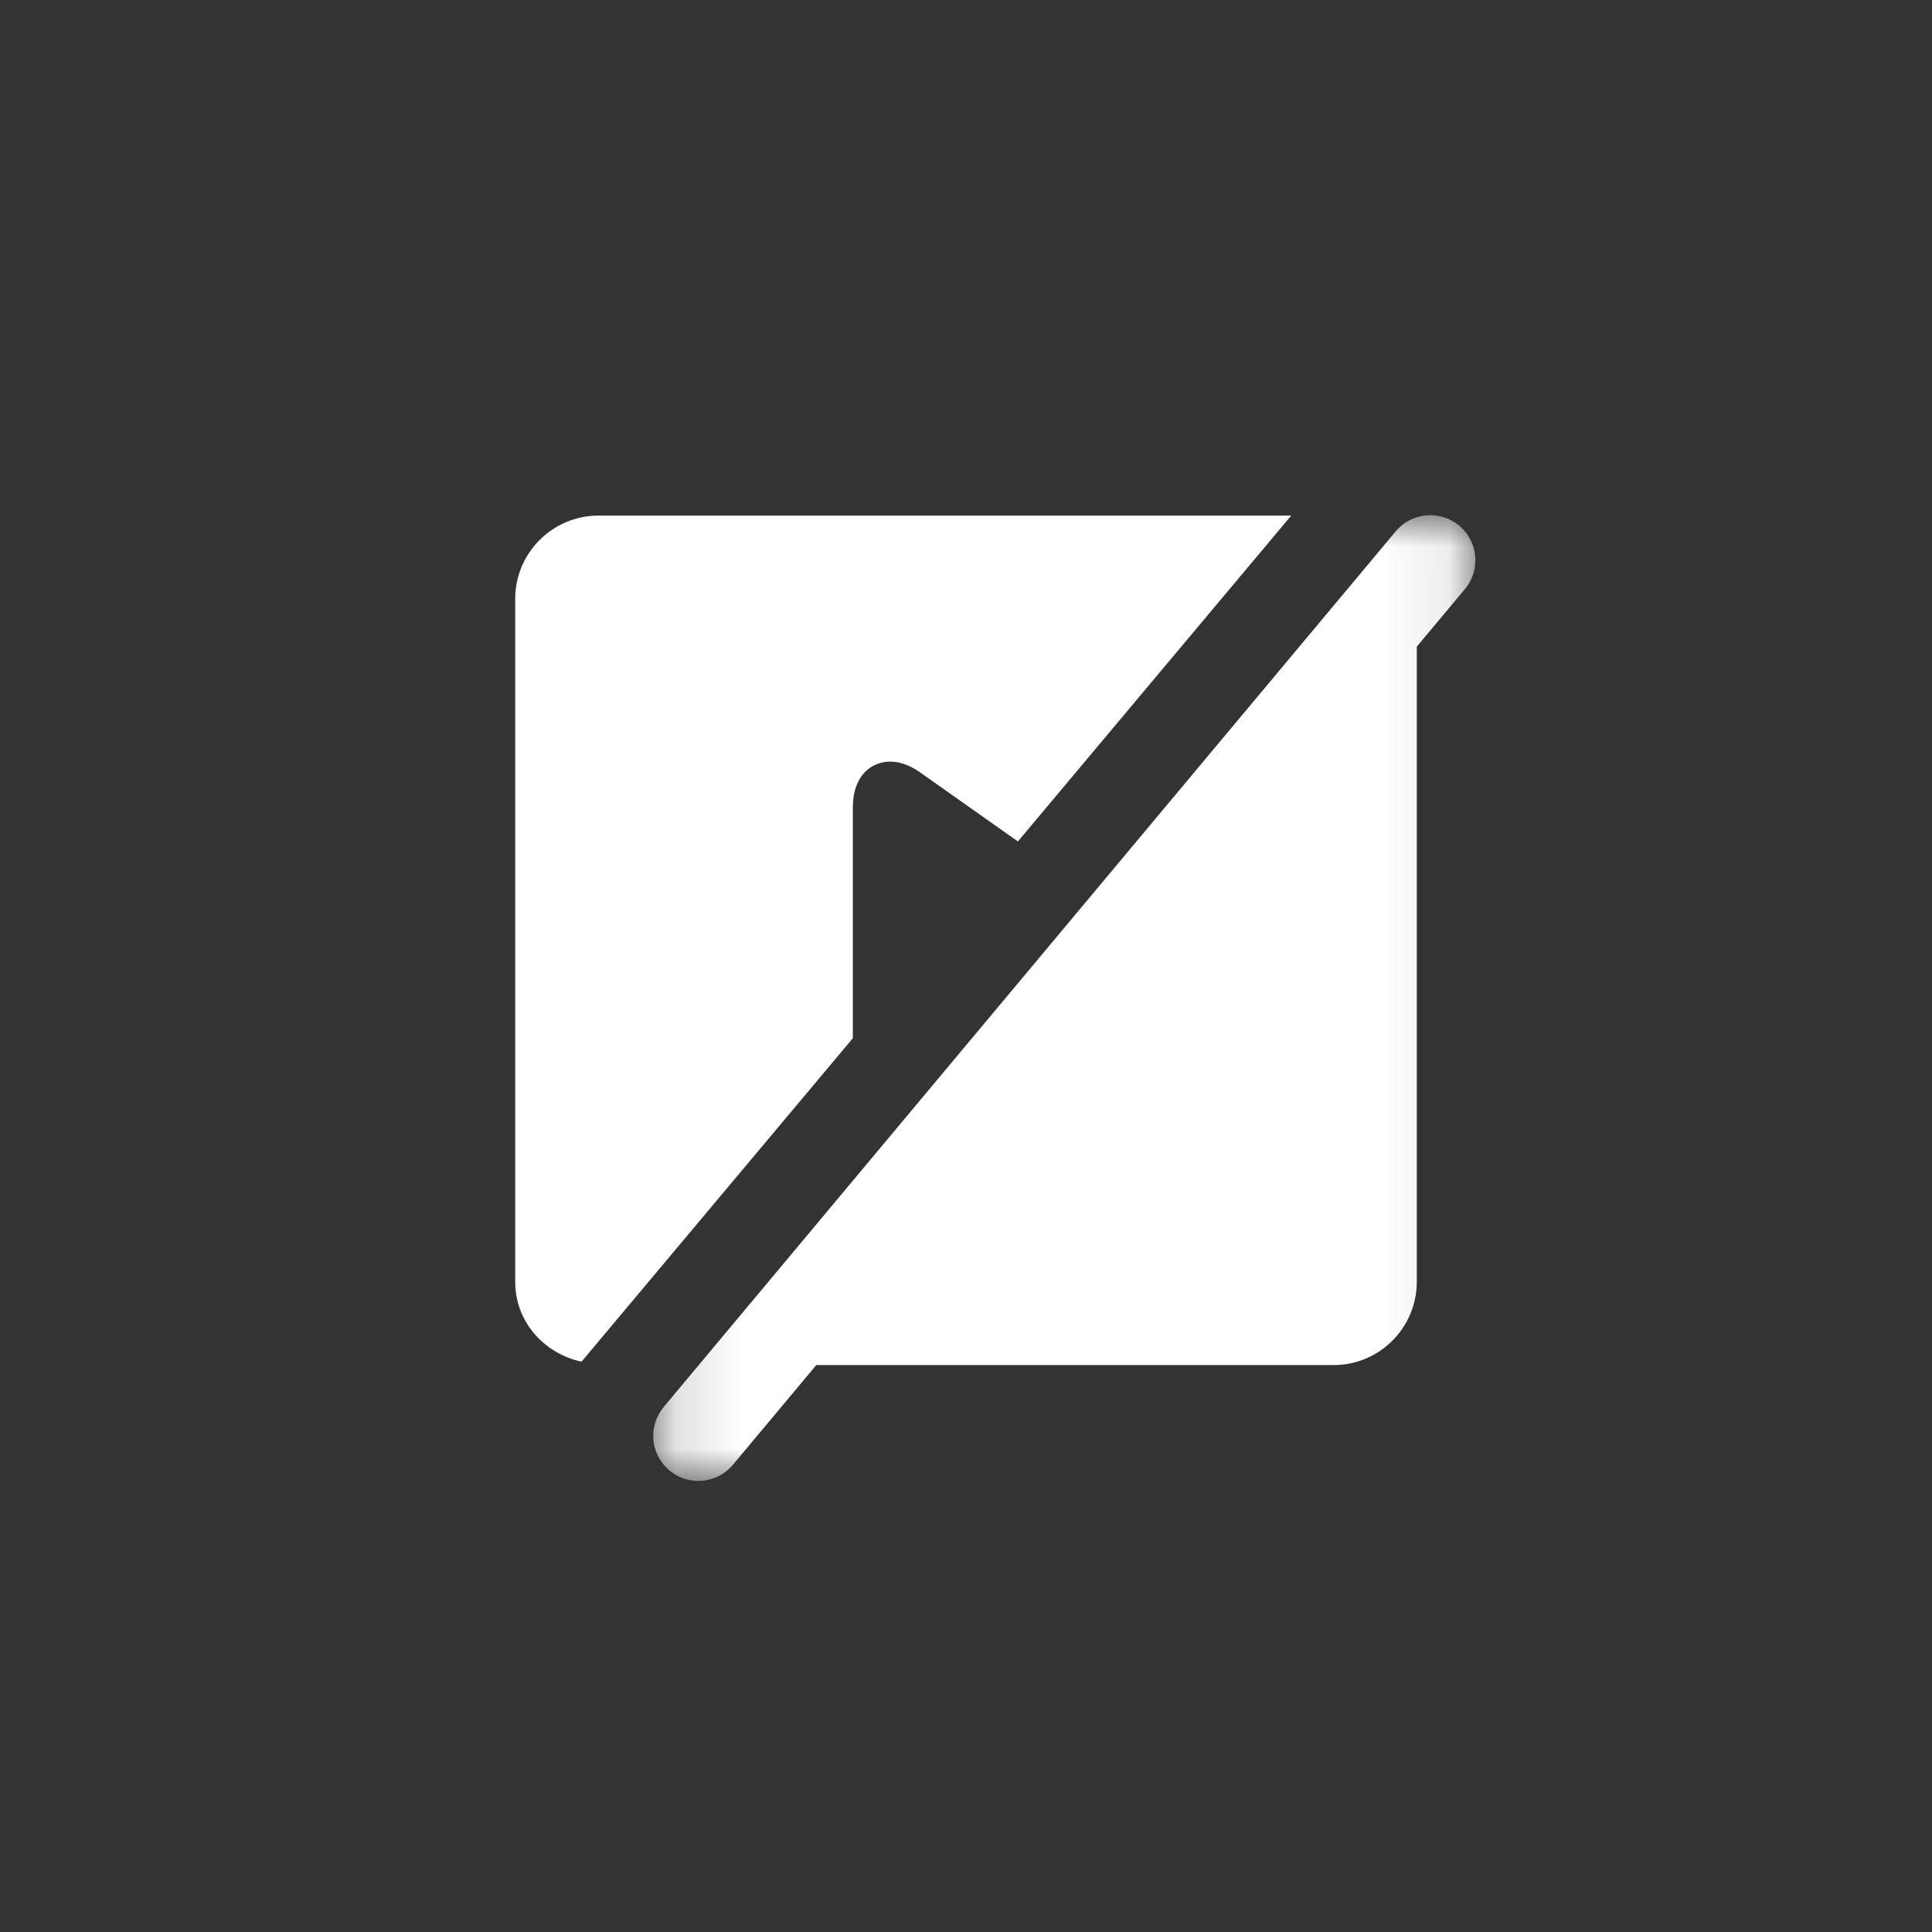 <svg xmlns="http://www.w3.org/2000/svg" xmlns:xlink="http://www.w3.org/1999/xlink" width="30" height="30" viewBox="0 0 30 30">
    <rect x="0" y="0" width="30" height="30" fill="#333333" stroke="none"/>
    <defs>
        <path id="prefix__a" d="M0.143 0.004L12.909 0.004 12.909 15 0.143 15z"/>
    </defs>
    <g fill="none" fill-rule="evenodd">
        <path fill="#FFF" d="M5.243 4.536c0-.488.29-.706.578-.706.151 0 .307.056.464.166L7.806 5.07 12.05.01H1.293C.58.01 0 .59 0 1.303v10.605c0 .619.447 1.114 1.03 1.24l4.213-5.023v-3.59z" transform="translate(8 7.996)"/>
        <g transform="translate(8 7.996) translate(2)">
            <mask id="prefix__b" fill="#fff">
                <use xlink:href="#prefix__a"/>
            </mask>
            <path fill="#FFF" d="M12.654.163c-.3-.246-.74-.202-.985.096L.303 13.855c-.246.3-.203.74.096.985.159.132.359.18.549.152.165-.024.322-.108.437-.248l1.29-1.543h8.032c.713 0 1.293-.58 1.293-1.294V2.045l.75-.897c.246-.298.203-.74-.096-.985" mask="url(#prefix__b)"/>
        </g>
    </g>
</svg>
